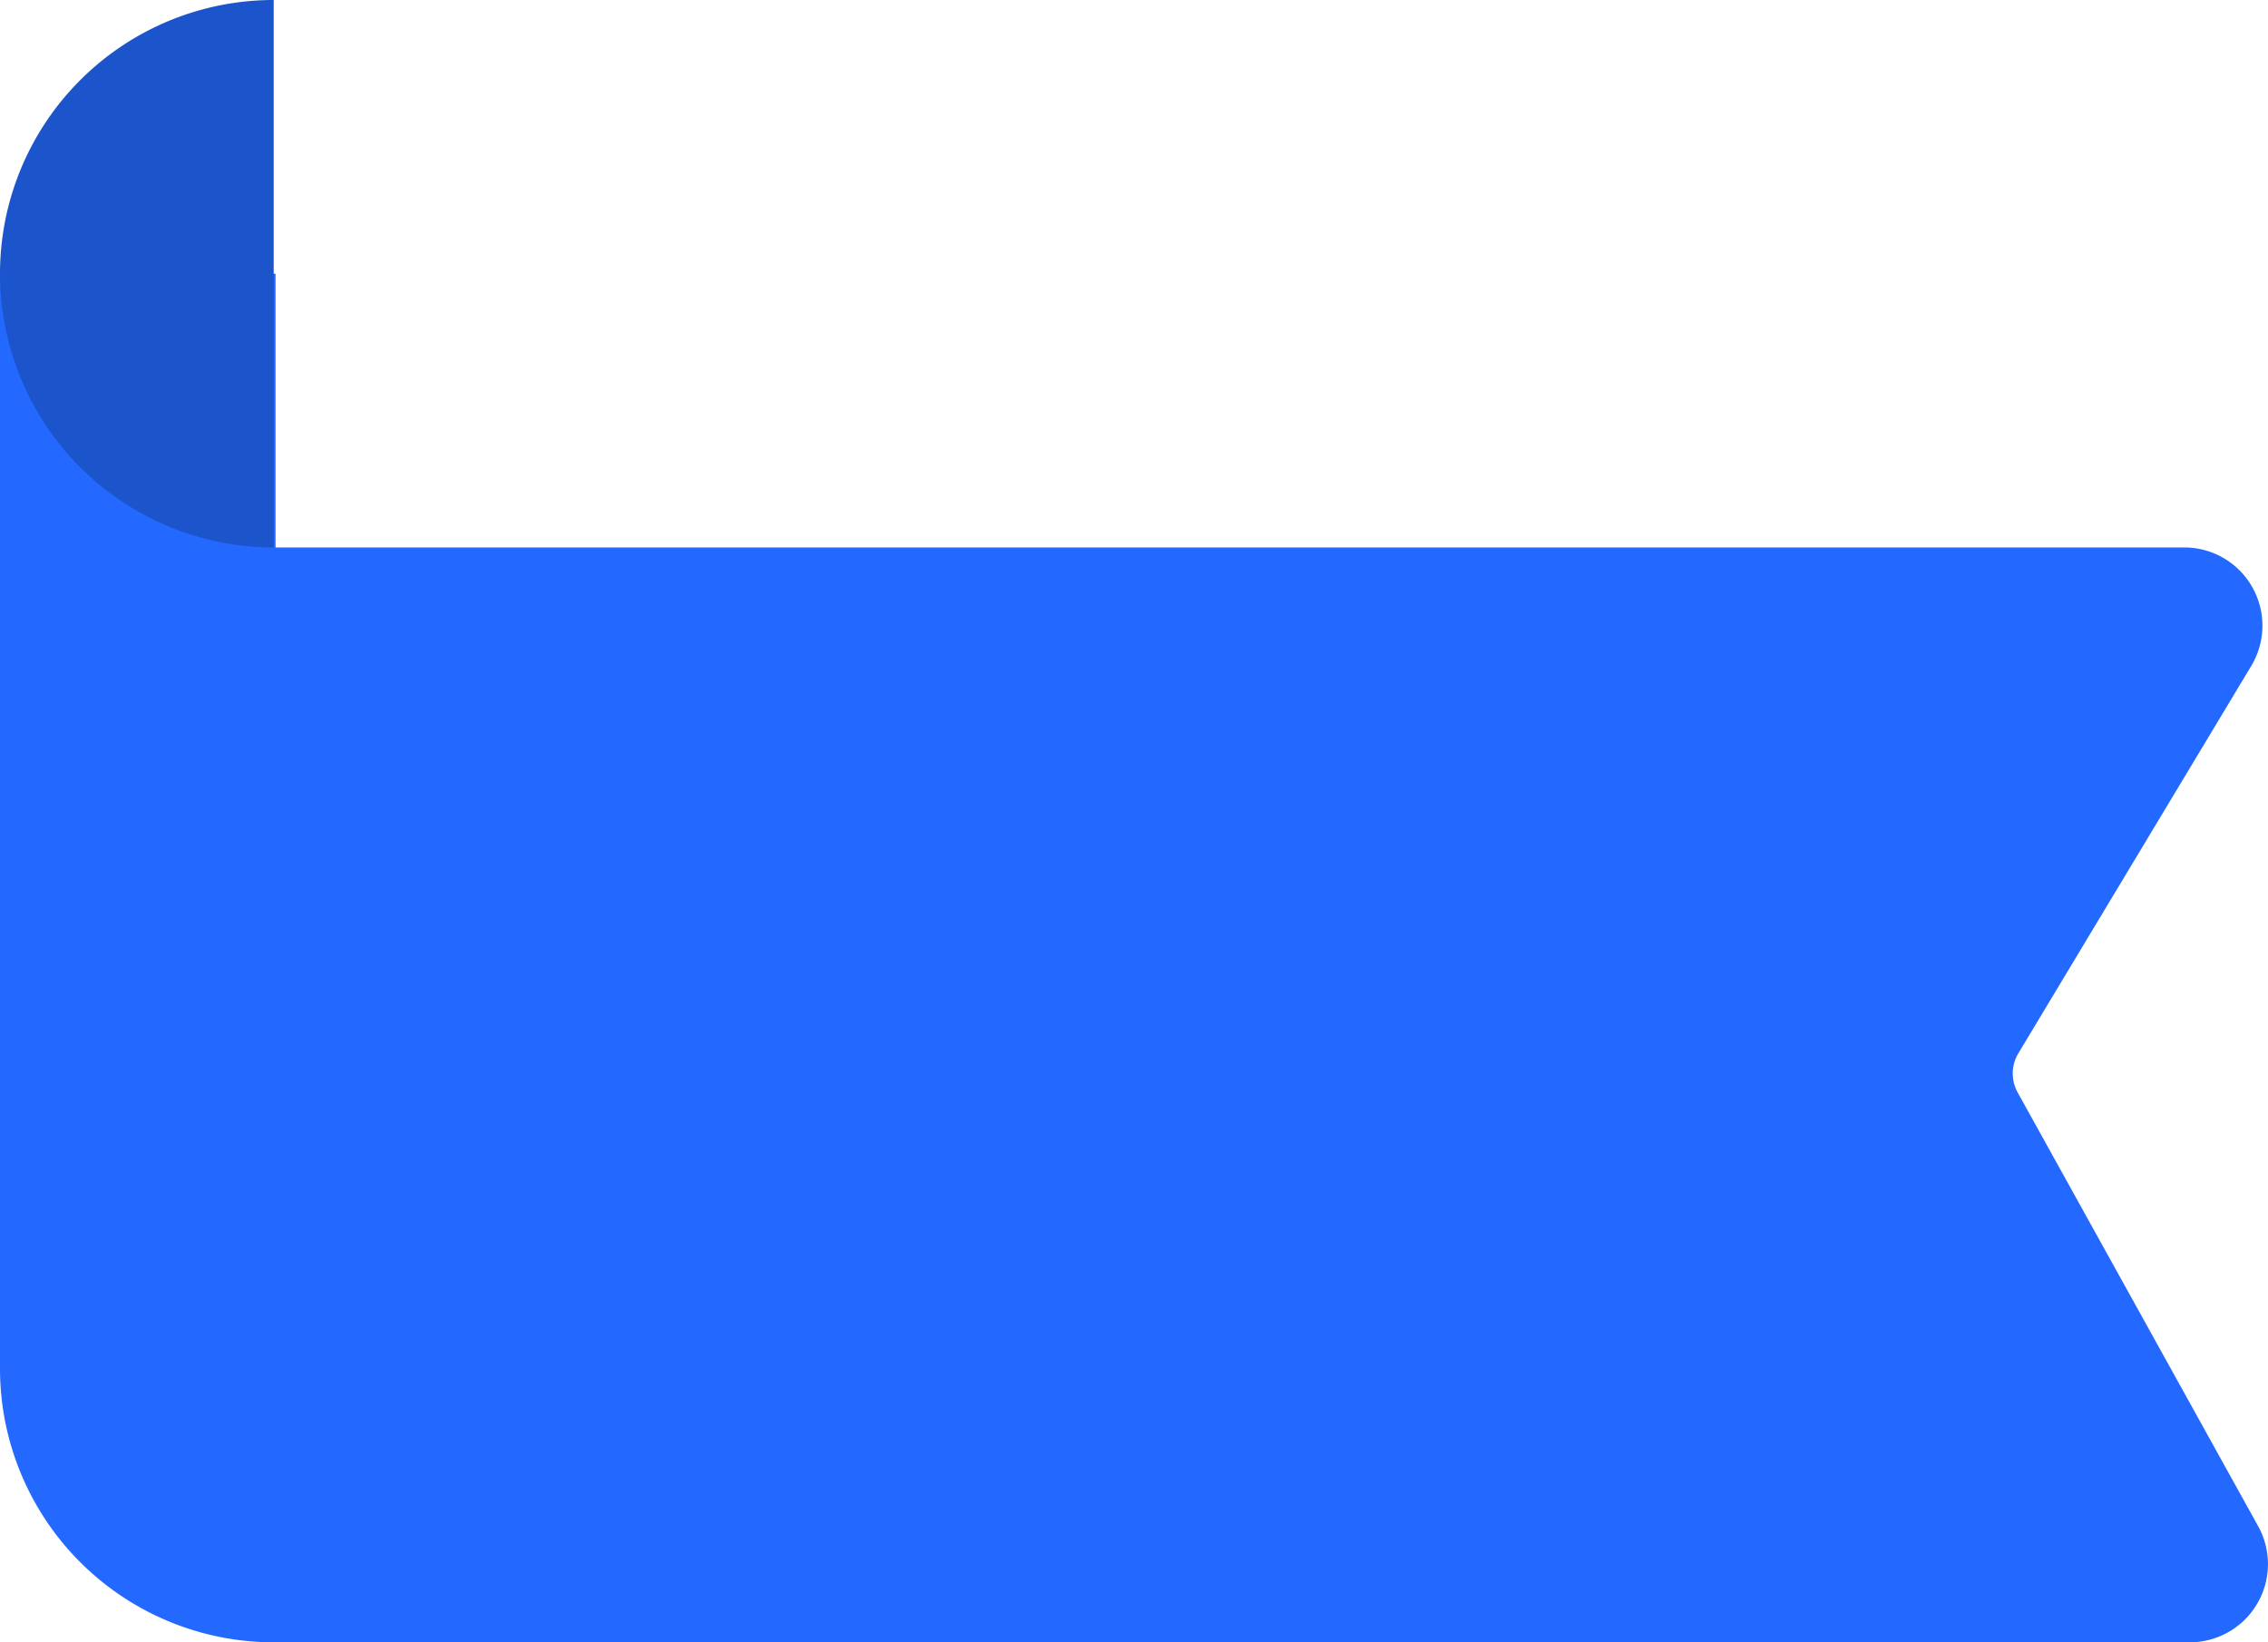 <svg width="58" height="42" viewBox="0 0 58 42" xmlns="http://www.w3.org/2000/svg">
    <g fill="none" fill-rule="evenodd">
        <path d="M0 7h7.047v7h48.81a2 2 0 0 1 1.715 3.03l-5.957 9.908a1 1 0 0 0-.017 1l6.15 11.092a2 2 0 0 1-1.75 2.97H7a7 7 0 0 1-7-7V7z" fill="#2369FF"/>
        <path d="M7 0a7 7 0 1 0 0 14" fill="#1C54CC"/>
    </g>
</svg>
